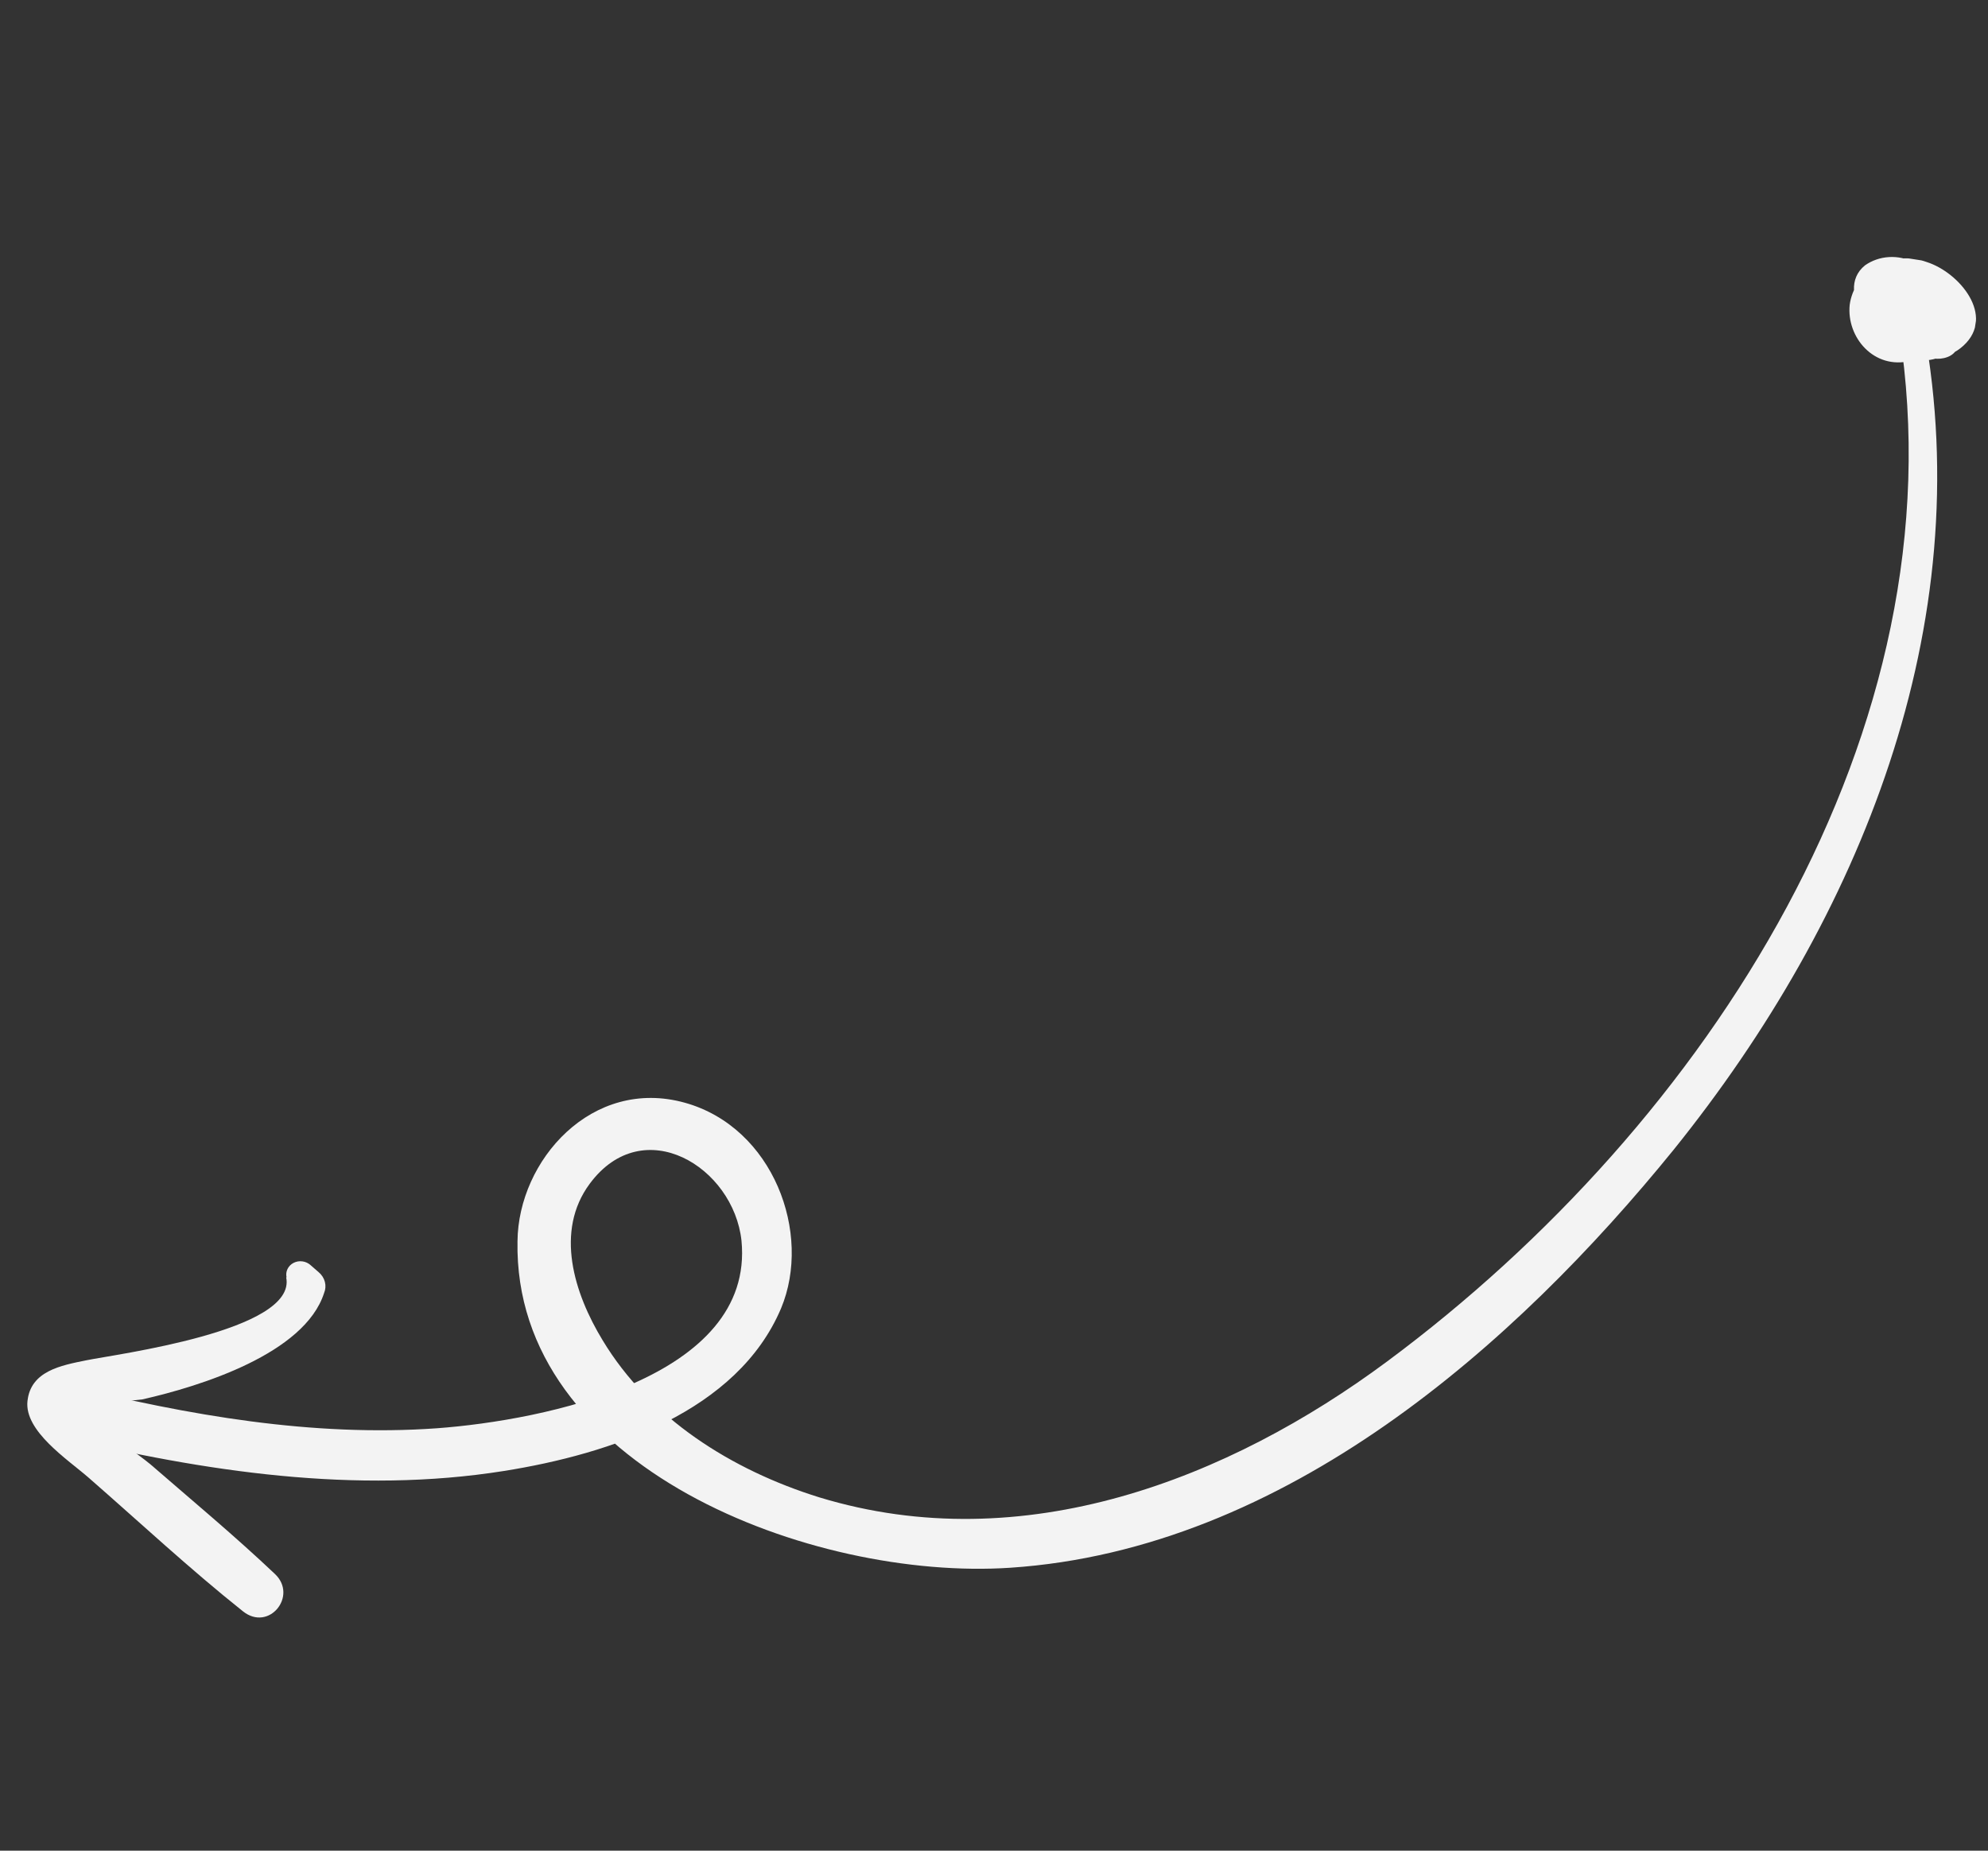 <svg width="174" height="162" viewBox="0 0 174 162" fill="none" xmlns="http://www.w3.org/2000/svg">
<rect x="0" y="0" width="174" height="162" fill="#333333" stroke="none"/>
<g clip-path="url(#clip0_49_886)">
<path d="M166.223 28.922C171.702 63.966 149.499 98.333 121.413 119.173C107.564 129.455 89.59 136.516 71.719 131.075C63.992 128.674 56.853 124.133 52.749 117.327C50.245 113.217 48.536 107.767 51.621 103.614C56.308 97.297 64.203 102.148 64.899 108.605C66.07 120.644 47.559 124.333 38.254 125.024C27.35 125.802 16.457 123.882 5.888 121.268C2.874 120.524 2.186 125.037 5.191 125.756C17.862 128.817 31.157 130.822 44.099 128.764C53.491 127.271 64.547 123.54 68.361 114.531C71.106 107.961 67.679 98.692 59.953 96.531C51.81 94.258 45.357 101.584 45.294 108.655C44.925 128.461 71.107 138.385 88.418 137.234C112.493 135.633 132.642 117.701 146.482 100.649C162.881 80.286 173.157 54.771 168.378 28.705C168.136 27.467 165.994 27.603 166.223 28.922Z" fill="#F3F3F3"/>
<path d="M25.05 111.824C25.996 116.507 10.132 118.543 7.545 119.077C5.329 119.525 2.685 120.014 2.404 122.647C2.122 125.28 5.928 127.755 7.751 129.346C12.251 133.274 16.602 137.334 21.264 141.047C23.537 142.864 26.086 139.696 24.07 137.786C20.573 134.471 16.828 131.357 13.169 128.184C12.371 127.484 7.686 124.332 8.116 123.21C9.544 122.868 10.999 122.629 12.469 122.495C17.567 121.342 26.658 118.494 28.364 113.19C28.495 112.881 28.52 112.54 28.436 112.213C28.352 111.886 28.162 111.589 27.894 111.365L27.174 110.737C26.978 110.562 26.73 110.449 26.465 110.415C26.2 110.38 25.932 110.425 25.699 110.544C25.466 110.662 25.28 110.848 25.169 111.075C25.057 111.301 25.026 111.557 25.079 111.804L25.05 111.824Z" fill="#F3F3F3"/>
<path d="M170.986 27.79C171.018 27.344 170.917 26.896 170.692 26.498C170.467 26.099 170.129 25.767 169.716 25.538C169.303 25.31 168.831 25.195 168.357 25.206C167.882 25.218 167.423 25.356 167.033 25.604C166.866 25.716 166.736 25.869 166.654 26.046C166.573 26.223 166.544 26.419 166.569 26.612C166.723 27.473 167.13 28.28 167.743 28.942C168.356 29.604 169.151 30.094 170.038 30.355C170.299 30.459 170.586 30.483 170.859 30.424C171.132 30.365 171.376 30.227 171.558 30.027C173.569 27.112 170.343 24.114 167.531 22.969C166.857 22.619 166.094 22.457 165.332 22.503C164.571 22.548 163.844 22.799 163.237 23.226C161.777 24.404 162.163 26.276 163.109 27.671C164.828 30.17 169.038 32.84 171.855 30.254C174.671 27.667 171.508 23.851 168.635 22.937C167.922 22.678 167.16 22.573 166.404 22.629C165.649 22.686 164.92 22.902 164.272 23.263C163.624 23.624 163.074 24.119 162.662 24.713C162.25 25.306 161.988 25.982 161.894 26.69C161.607 29.526 164.024 32.386 167.227 31.587C168.016 31.416 168.736 31.041 169.304 30.504C169.873 29.967 170.269 29.288 170.448 28.545C170.628 27.801 170.583 27.02 170.319 26.291C170.055 25.562 169.583 24.912 168.955 24.415C168.357 23.949 167.647 23.629 166.891 23.484C166.135 23.339 165.356 23.374 164.625 23.586C164.214 23.678 163.834 23.862 163.516 24.12C163.198 24.379 162.95 24.706 162.794 25.074C162.637 25.442 162.575 25.842 162.614 26.241C162.652 26.64 162.79 27.026 163.015 27.368C163.72 28.28 164.512 29.13 165.38 29.908C166.001 30.66 166.854 31.212 167.818 31.487C168.563 31.616 169.328 31.502 169.985 31.163C170.642 30.824 171.152 30.28 171.429 29.623C171.773 28.928 171.893 28.15 171.774 27.383C171.654 26.617 171.302 25.895 170.758 25.307C169.262 23.754 166.99 23.413 164.906 23.257C164.12 23.135 163.136 23.631 163.105 24.49C163.046 25.334 163.166 26.184 163.458 26.991C163.75 27.797 164.208 28.544 164.806 29.187C165.404 29.831 166.13 30.358 166.941 30.739C167.751 31.119 168.632 31.346 169.53 31.405C170.318 31.431 171.309 31.057 171.347 30.151C171.386 29.401 171.207 28.651 170.829 27.983C170.451 27.314 169.888 26.752 169.202 26.357C168.516 25.961 167.732 25.748 166.934 25.739C166.136 25.73 165.355 25.926 164.675 26.306C162.909 27.232 164.84 29.764 166.603 28.778C166.765 28.738 166.935 28.729 167.102 28.752C167.268 28.774 167.429 28.828 167.575 28.91C167.721 28.992 167.848 29.1 167.949 29.229C168.051 29.357 168.125 29.502 168.166 29.657L169.996 28.405C169.514 28.412 169.034 28.329 168.583 28.16C168.133 27.991 167.721 27.74 167.372 27.421C167.023 27.101 166.743 26.721 166.551 26.302C166.358 25.882 166.255 25.432 166.248 24.978L164.447 26.21C165.584 26.291 168.918 26.377 168.681 28.068C168.577 28.736 168.49 28.639 168.06 28.368C167.209 27.673 166.447 26.886 165.792 26.023C165.625 25.781 165.6 25.861 165.757 26.246C165.919 26.201 166.092 26.203 166.255 26.251C166.634 26.442 167.016 26.453 167.307 26.799C167.424 26.942 167.506 27.107 167.547 27.282C167.587 27.458 167.585 27.639 167.541 27.812C167.497 27.985 167.412 28.146 167.292 28.282C167.172 28.419 167.02 28.527 166.848 28.6C165.451 29.367 164.711 27.884 164.907 26.786C165.145 25.335 166.872 25.159 168.198 25.749C168.572 25.91 168.91 26.14 169.19 26.425C169.471 26.71 169.689 27.044 169.831 27.407C170.137 28.403 169.253 28.661 168.402 28.385C167.497 28.015 166.706 27.429 166.111 26.685C165.608 26.139 164.701 24.906 166.078 25.252C167.455 25.598 170.308 27.301 169.392 28.755L170.776 28.07C170.289 27.947 169.846 27.697 169.497 27.35C169.149 27.003 168.91 26.573 168.807 26.108L168.428 27.393C168.589 27.178 168.752 27.203 168.902 27.467C168.893 27.712 168.98 27.954 169.147 28.146C169.314 28.337 169.55 28.465 169.808 28.506C170.066 28.546 170.329 28.495 170.546 28.363C170.764 28.231 170.92 28.027 170.986 27.79Z" fill="#F3F3F3"/>
</g>
<defs>
<clipPath id="clip0_49_886">
<rect width="139.772" height="154.004" fill="white" transform="translate(173.636 23.642) rotate(98.831)"/>
</clipPath>
</defs>
</svg>

